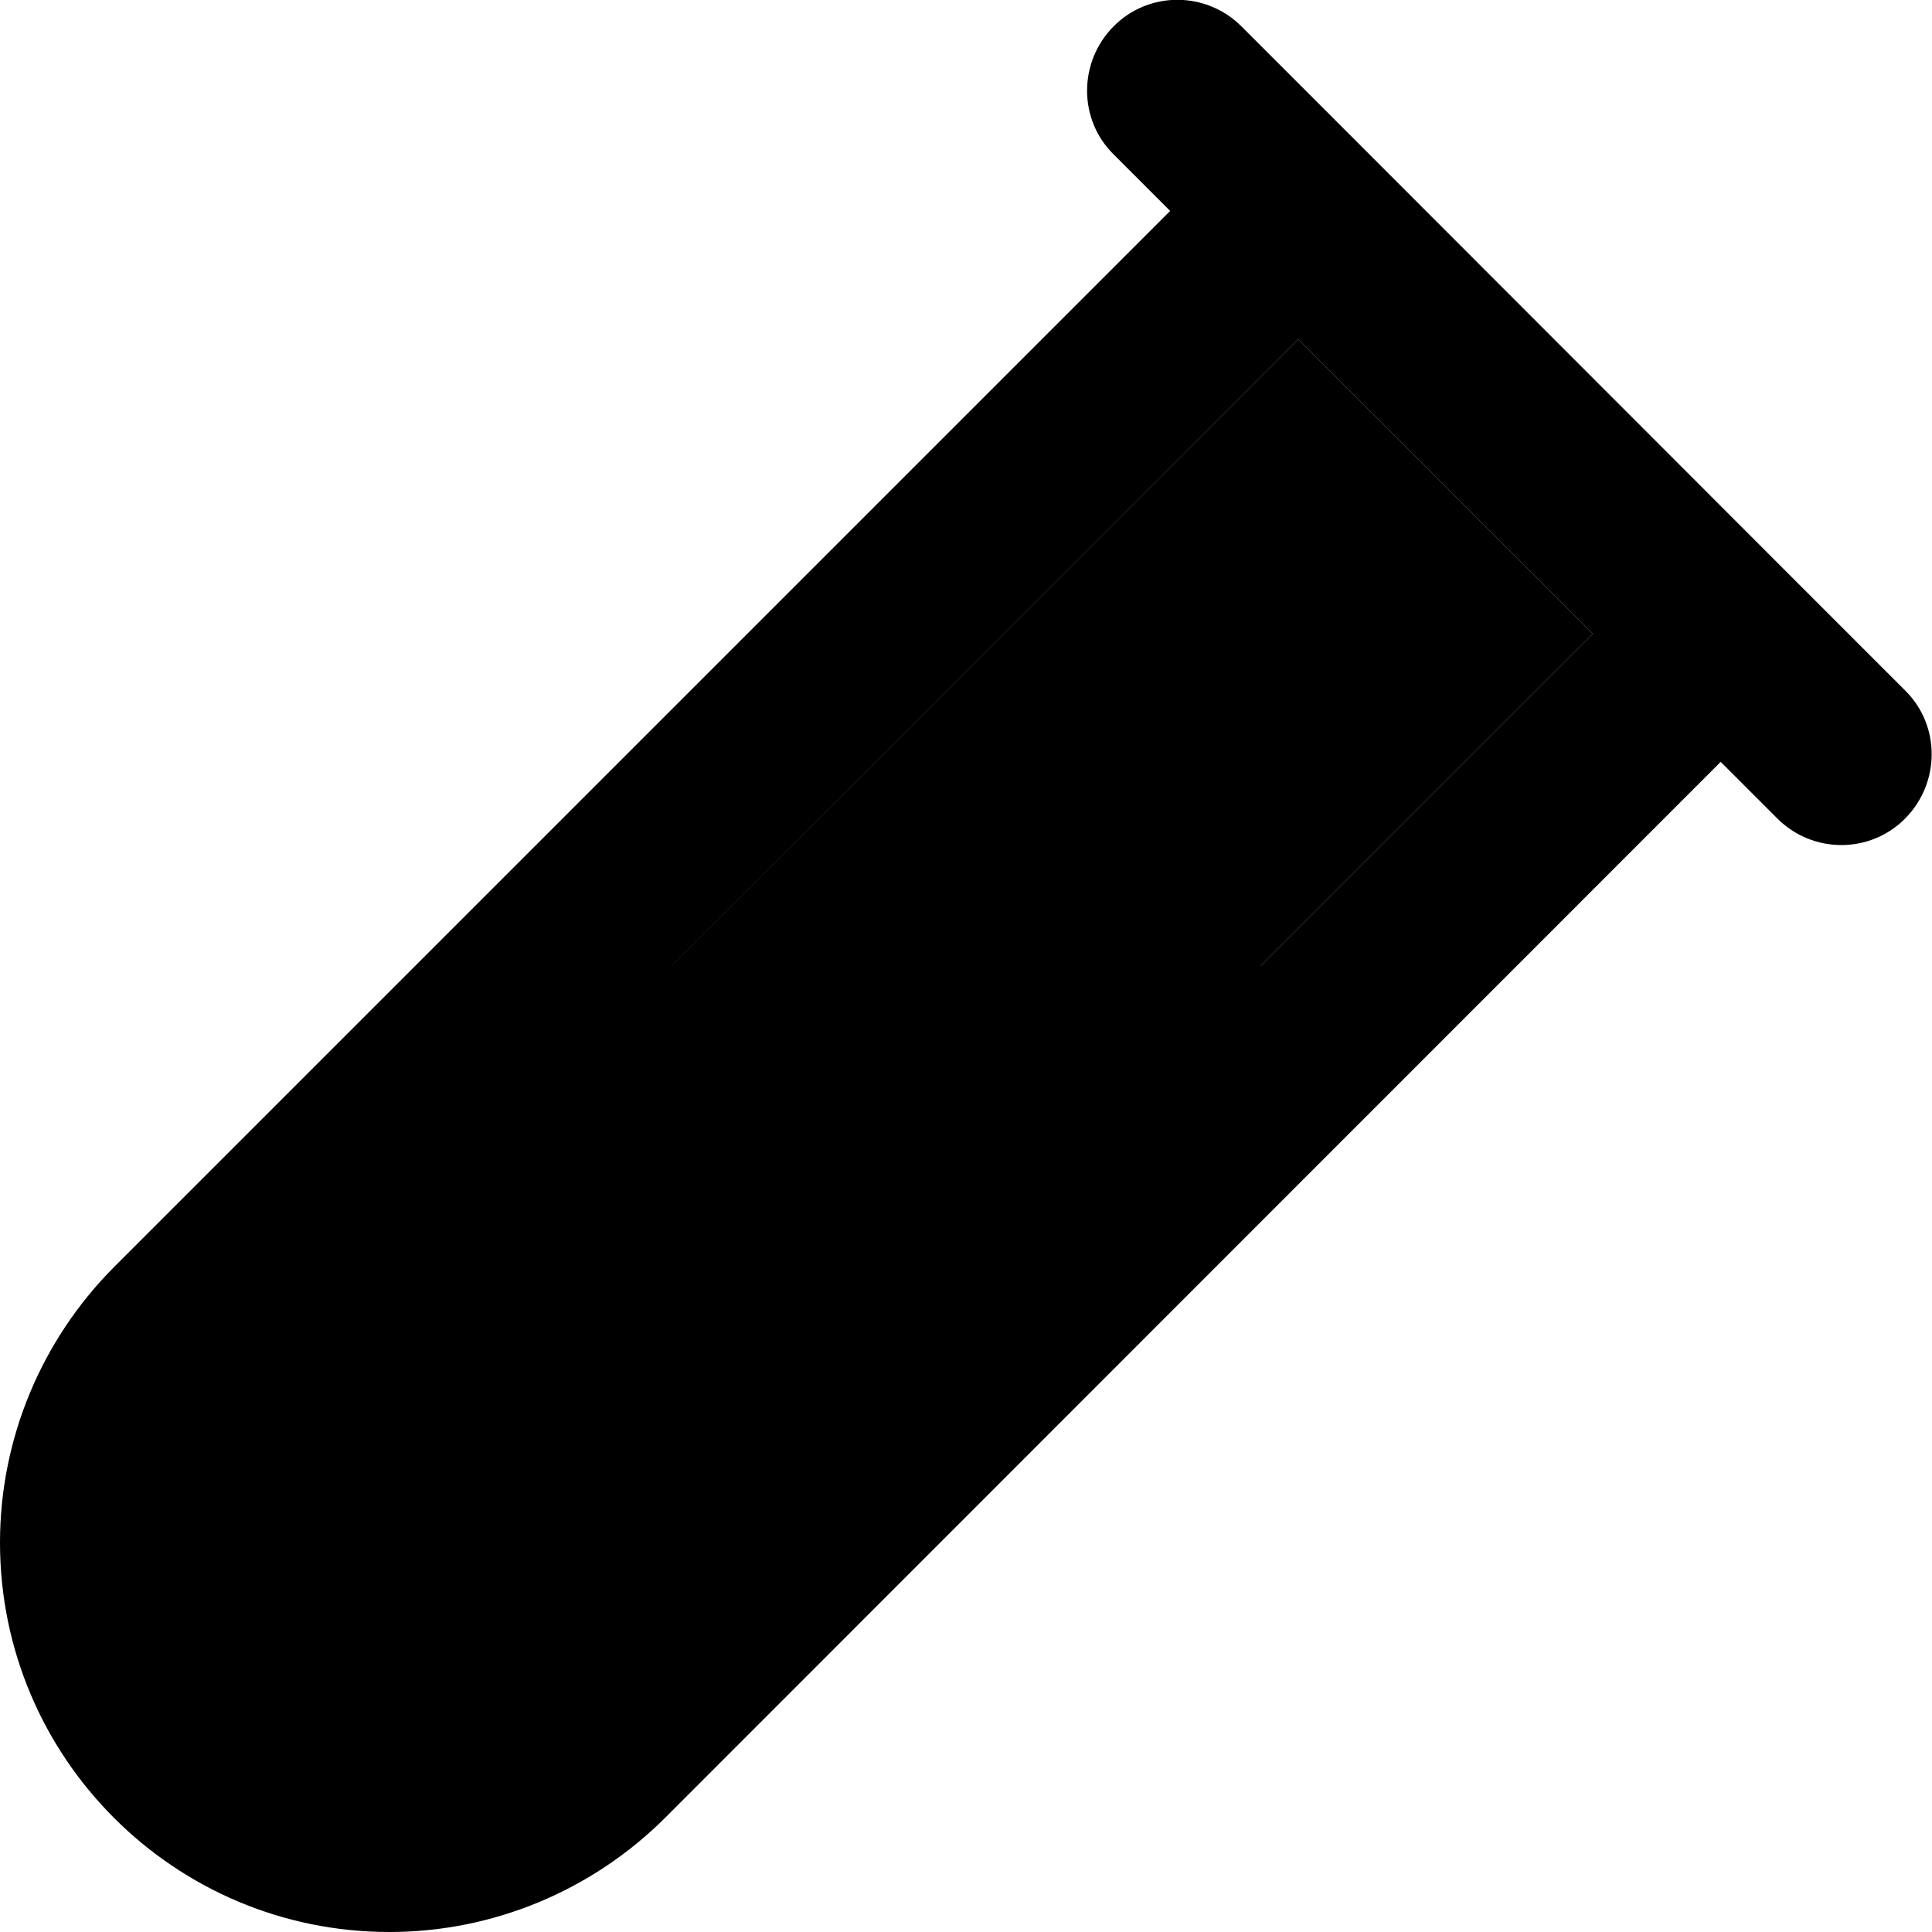 <svg xmlns="http://www.w3.org/2000/svg" width="24" height="24" viewBox="0 0 512 512">
    <path class="pr-icon-duotone-secondary" d="M177.9 256L344 89.9 422.1 168l-88 88-156.1 0z"/>
    <path class="pr-icon-duotone-primary" d="M329 7c-9.4-9.4-24.6-9.4-33.9 0s-9.4 24.6 0 33.9l15 15L30.2 335.8C10.9 355.2 0 381.4 0 408.8C0 465.8 46.2 512 103.2 512c27.4 0 53.6-10.9 73-30.2L456 201.9l15 15c9.4 9.4 24.6 9.4 33.9 0s9.4-24.6 0-33.9l-32-32L361 39 329 7zm-151 249L344 89.9 422.1 168l-88 88-156.1 0z"/>
</svg>